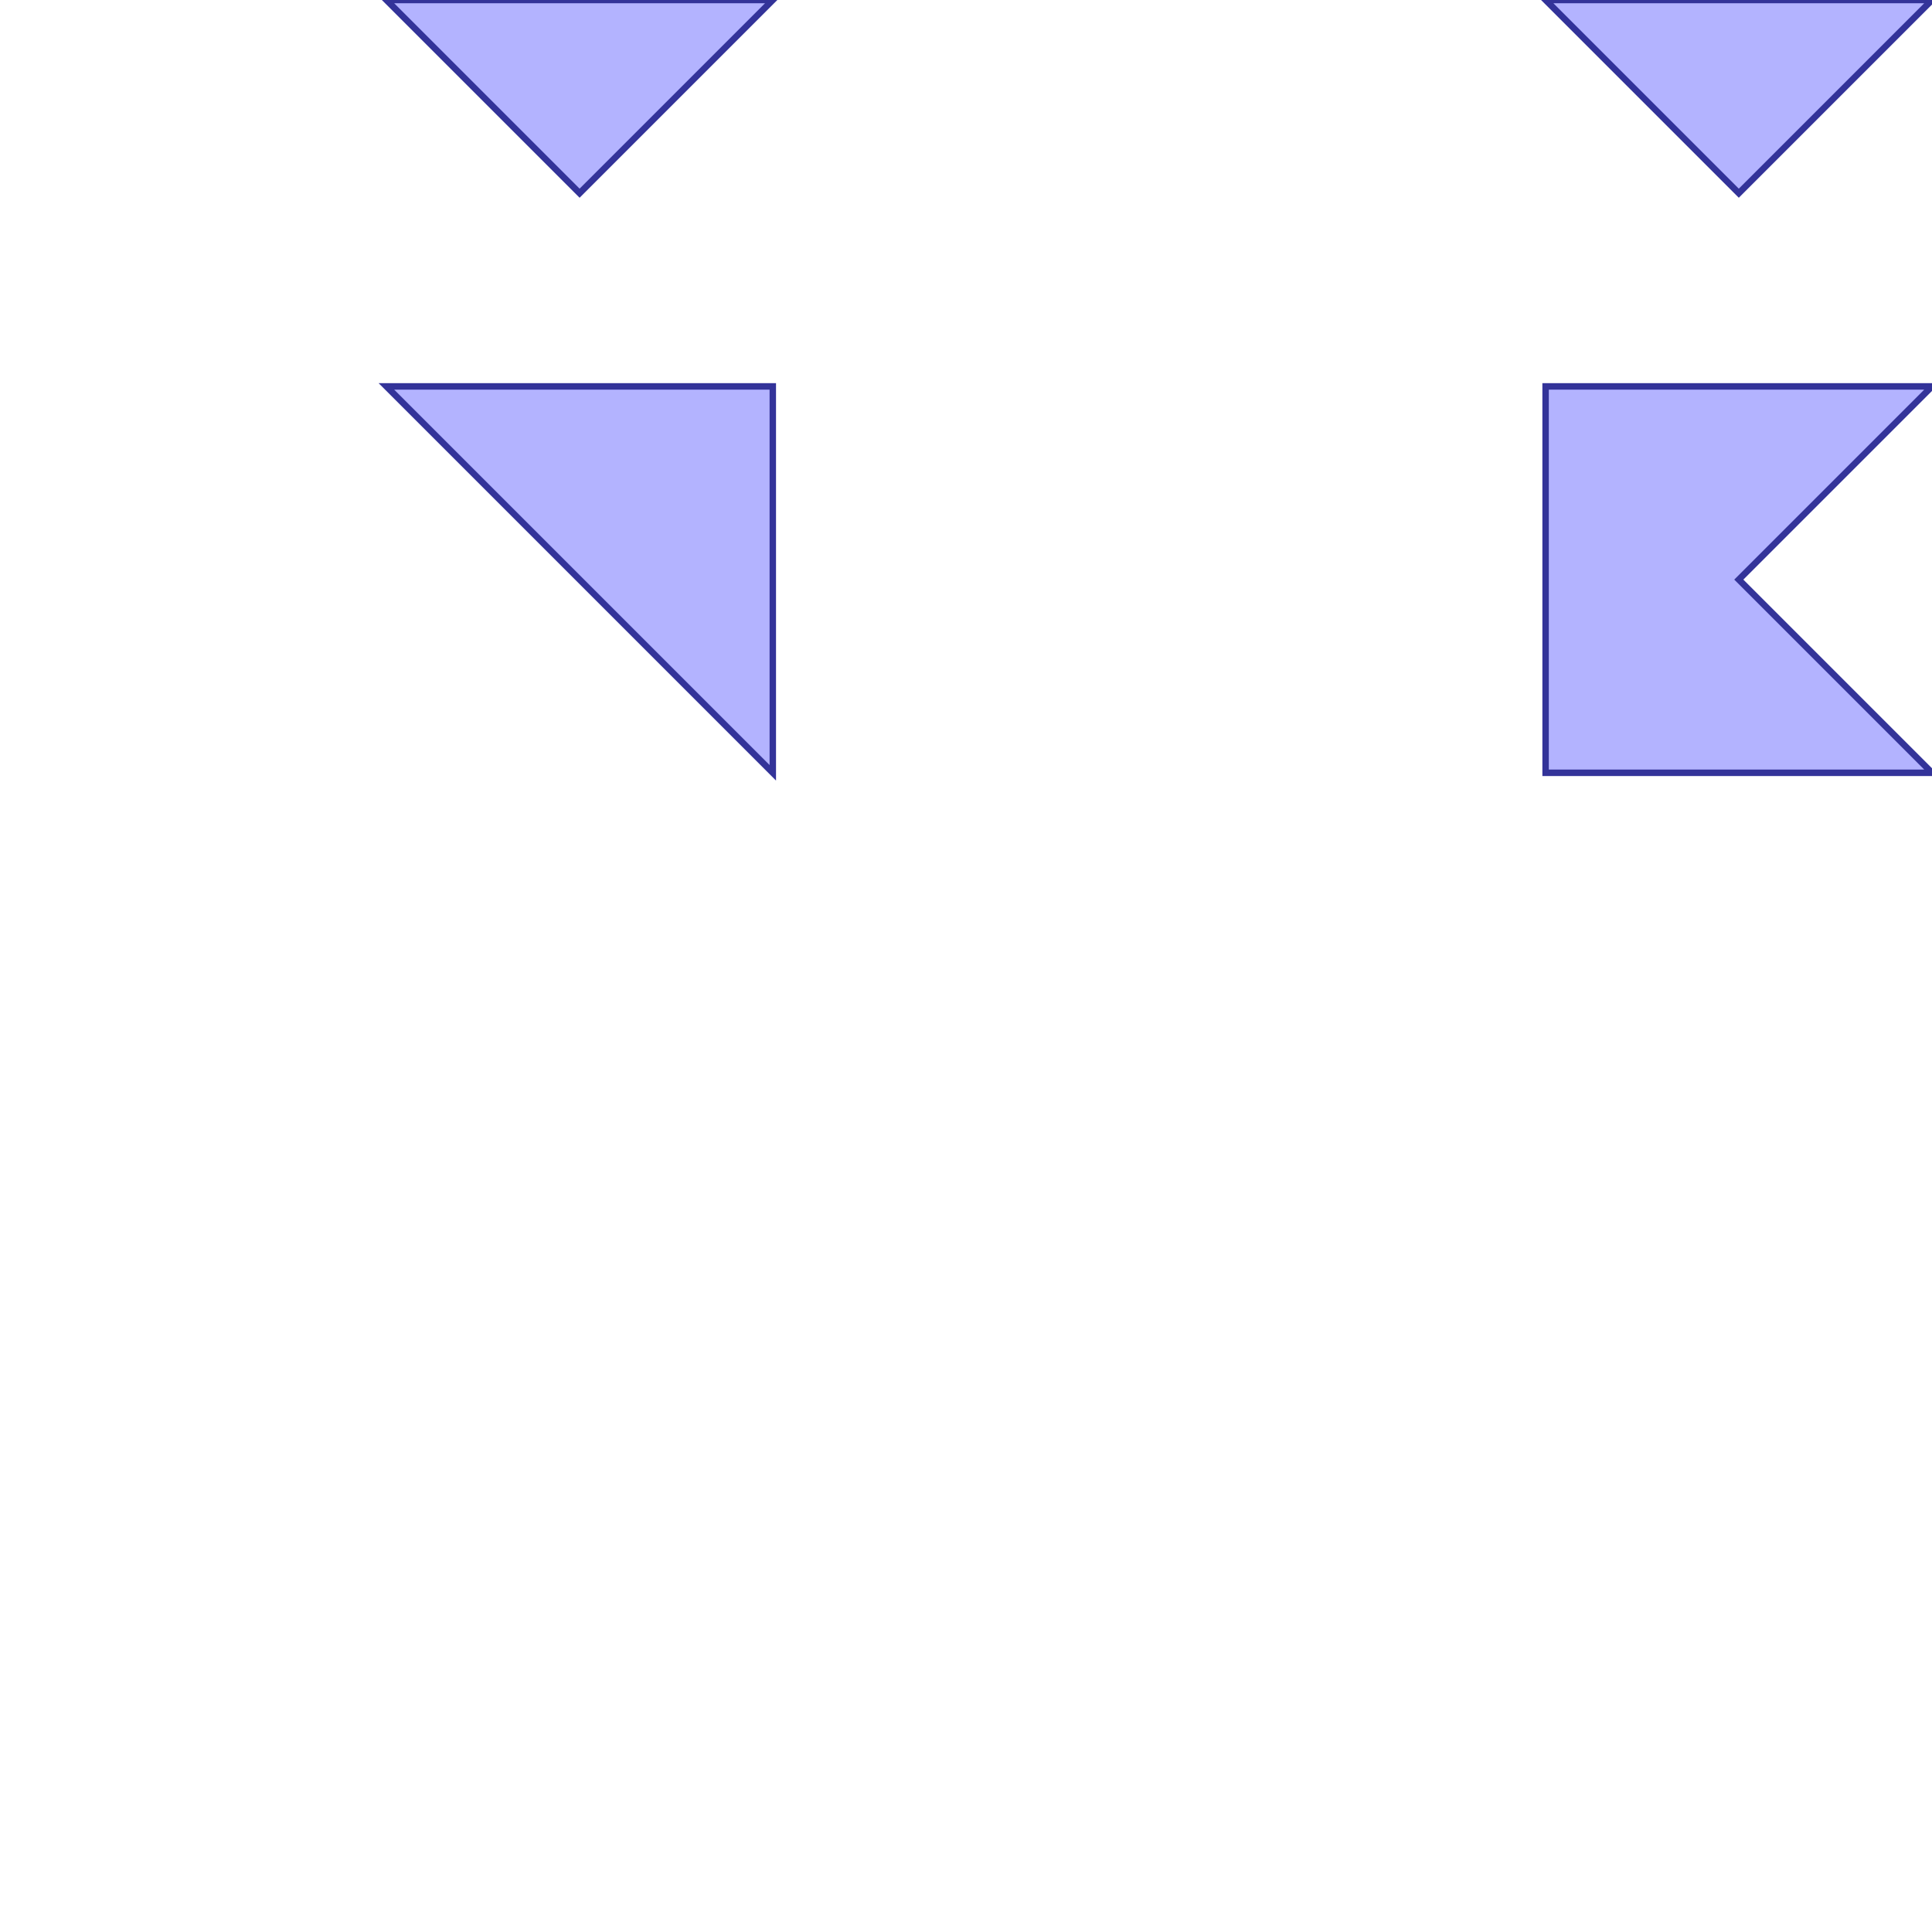 <?xml version="1.0" standalone="no"?>
<!DOCTYPE svg PUBLIC "-//W3C//DTD SVG 1.1//EN"
"http://www.w3.org/Graphics/SVG/1.1/DTD/svg11.dtd">
<svg viewBox="0 0 300 300" version="1.1"
xmlns="http://www.w3.org/2000/svg"
xmlns:xlink="http://www.w3.org/1999/xlink">
<g fill-rule="evenodd"><path d="M 90.0,30.0 L 120.0,0 L 60.0,0 L 90.0,30.0 z " style="fill-opacity:0.3;fill:rgb(0,0,255);stroke:rgb(51,51,153);stroke-width:1"/></g>
<g fill-rule="evenodd"><path d="M 120.0,120.0 L 120.0,60.0 L 60.0,60.0 L 120.0,120.0 z " style="fill-opacity:0.3;fill:rgb(0,0,255);stroke:rgb(51,51,153);stroke-width:1"/></g>
<g fill-rule="evenodd"><path d="M 240.0,120.0 L 300.0,120.0 L 270.0,90.0 L 300.0,60.0 L 240.0,60.0 L 240.0,120.0 z " style="fill-opacity:0.3;fill:rgb(0,0,255);stroke:rgb(51,51,153);stroke-width:1"/></g>
<g fill-rule="evenodd"><path d="M 270.0,30.0 L 300.0,0 L 240.0,0 L 270.0,30.0 z " style="fill-opacity:0.3;fill:rgb(0,0,255);stroke:rgb(51,51,153);stroke-width:1"/></g>
</svg>
